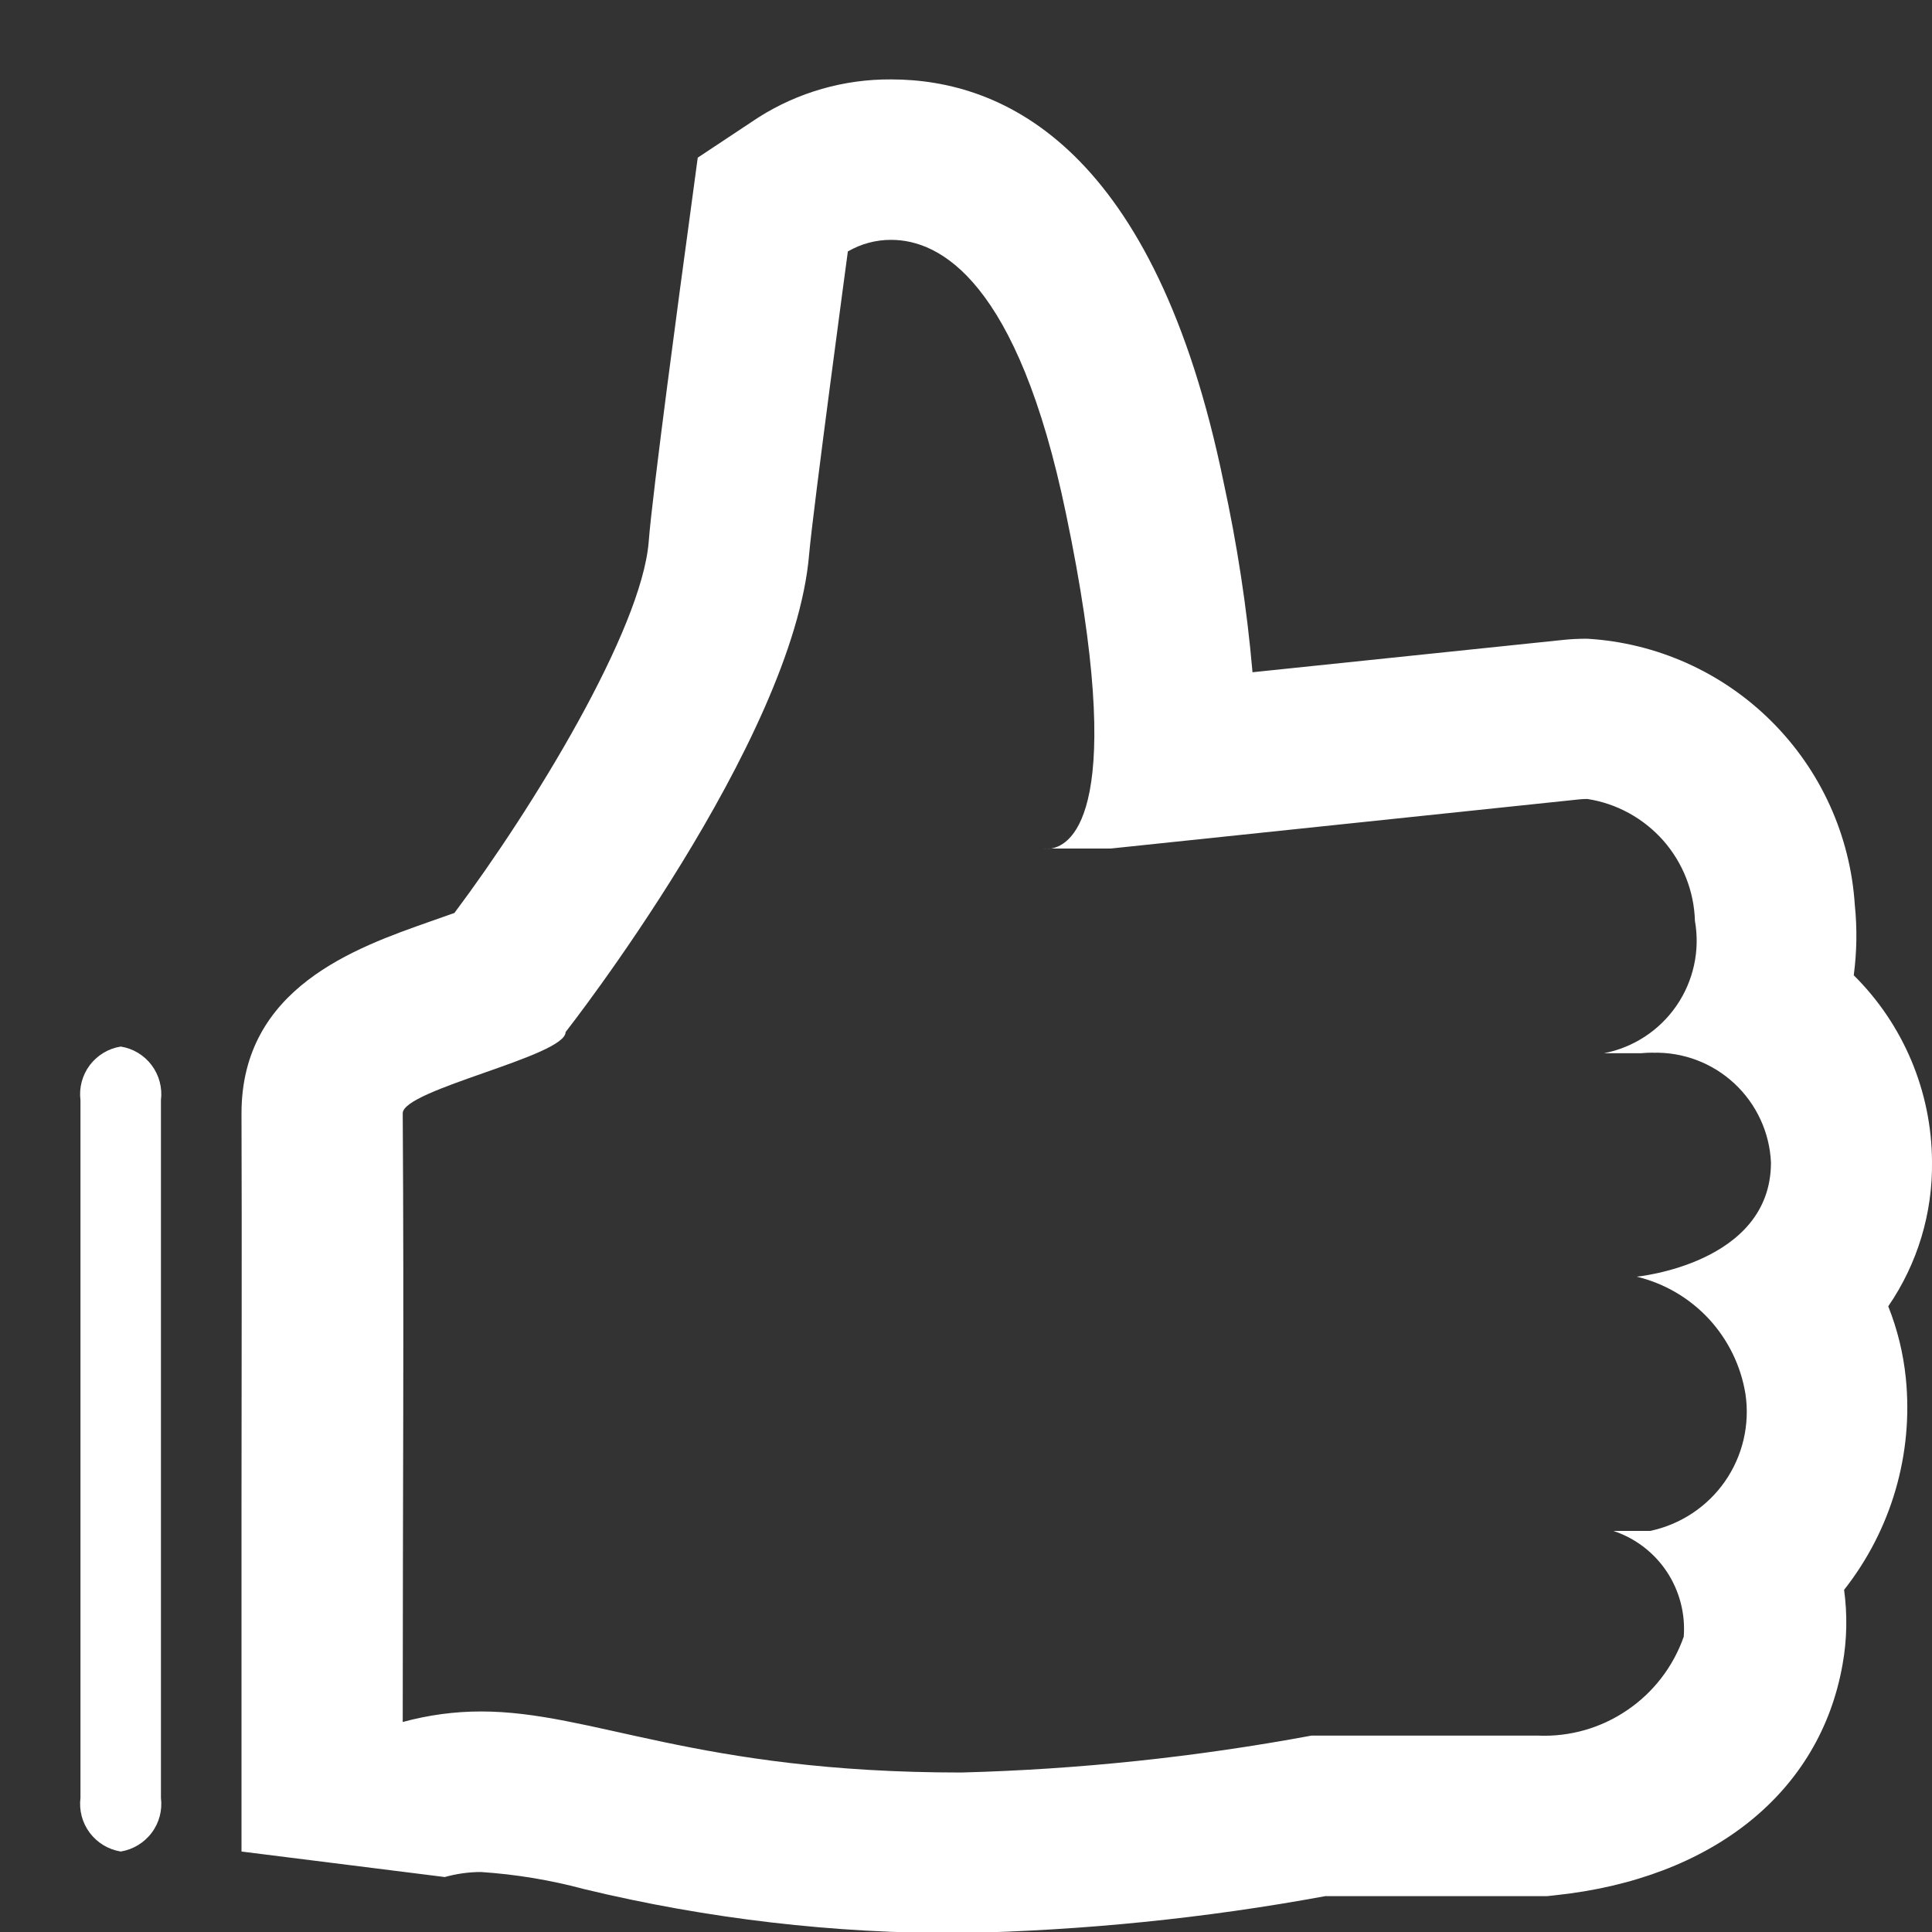 <svg width="20" height="20" viewBox="0 0 20 20" fill="none" xmlns="http://www.w3.org/2000/svg">
<rect x="0" y="0" width="20" height="20" fill="#333333" stroke="none"/>
<g clip-path="url(#clip0_4447_129405)">
<path fill-rule="evenodd" clip-rule="evenodd" d="M20 12.023C20.008 12.557 19.85 13.082 19.547 13.523C19.642 13.761 19.703 14.011 19.729 14.266C19.808 15.052 19.579 15.837 19.09 16.458C19.125 16.715 19.12 16.976 19.074 17.231C18.84 18.556 17.727 19.449 16.097 19.62L16.014 19.629H13.718C12.474 19.858 11.214 19.985 9.95 20.011C8.635 20.017 7.325 19.864 6.047 19.556C5.698 19.462 5.34 19.403 4.979 19.379C4.852 19.379 4.726 19.397 4.604 19.431L2.5 19.167V17.827C2.5 17.057 2.5 16.332 2.5 15.624C2.5 14.265 2.505 12.969 2.5 11.526C2.5 10.227 3.675 9.813 4.454 9.539L4.704 9.451C5.525 8.355 6.639 6.524 6.715 5.612C6.75 5.129 7.06 2.833 7.122 2.382L7.223 1.632L7.852 1.215C8.262 0.955 8.738 0.819 9.224 0.822C10.403 0.822 11.956 1.544 12.665 4.984C12.807 5.636 12.908 6.295 12.966 6.959L16.166 6.626C16.253 6.616 16.341 6.612 16.43 6.612C17.148 6.654 17.827 6.958 18.337 7.466C18.848 7.974 19.155 8.651 19.201 9.369C19.226 9.611 19.222 9.855 19.19 10.096C19.704 10.605 19.996 11.299 20 12.023ZM17.114 10.897C17.072 10.897 17.029 10.899 16.987 10.903H16.604C16.909 10.844 17.179 10.667 17.355 10.411C17.531 10.155 17.6 9.84 17.546 9.534C17.537 9.226 17.421 8.932 17.218 8.701C17.014 8.471 16.737 8.318 16.433 8.271C16.405 8.271 16.377 8.272 16.35 8.275L11.498 8.784H10.881C11.101 8.748 11.675 8.382 11.036 5.322C10.536 2.905 9.73 2.483 9.226 2.483C9.069 2.482 8.913 2.524 8.777 2.603C8.777 2.603 8.416 5.28 8.376 5.739C8.214 7.676 5.855 10.684 5.855 10.684C5.855 10.934 4.169 11.278 4.169 11.525C4.183 13.709 4.169 15.573 4.169 17.826C4.433 17.754 4.705 17.717 4.979 17.717C6.135 17.717 7.2 18.349 9.95 18.349C11.167 18.317 12.379 18.189 13.576 17.967H15.921C16.249 17.981 16.573 17.889 16.844 17.704C17.116 17.52 17.321 17.253 17.43 16.943C17.448 16.705 17.386 16.468 17.254 16.269C17.122 16.071 16.927 15.922 16.701 15.848H17.083C17.397 15.781 17.674 15.598 17.857 15.335C18.04 15.072 18.116 14.748 18.069 14.431C18.022 14.14 17.89 13.87 17.69 13.653C17.489 13.437 17.23 13.285 16.943 13.216C16.943 13.216 18.333 13.084 18.333 12.034C18.319 11.723 18.183 11.429 17.954 11.216C17.726 11.004 17.423 10.889 17.111 10.898L17.114 10.897ZM10.8 8.784H10.877C10.864 8.785 10.851 8.785 10.838 8.784C10.825 8.785 10.812 8.785 10.8 8.784ZM1.25 19.167C1.122 19.146 1.007 19.077 0.929 18.973C0.851 18.869 0.817 18.74 0.833 18.611V11.389C0.817 11.261 0.851 11.131 0.929 11.027C1.007 10.924 1.122 10.854 1.25 10.834C1.378 10.854 1.493 10.924 1.57 11.027C1.648 11.131 1.682 11.261 1.666 11.389V18.612C1.682 18.74 1.648 18.87 1.57 18.973C1.492 19.077 1.377 19.146 1.25 19.167Z" fill="white"/>
</g>
<defs>
<clipPath id="clip0_4447_129405">
<rect width="20" height="20" fill="white"/>
</clipPath>
</defs>
</svg>

